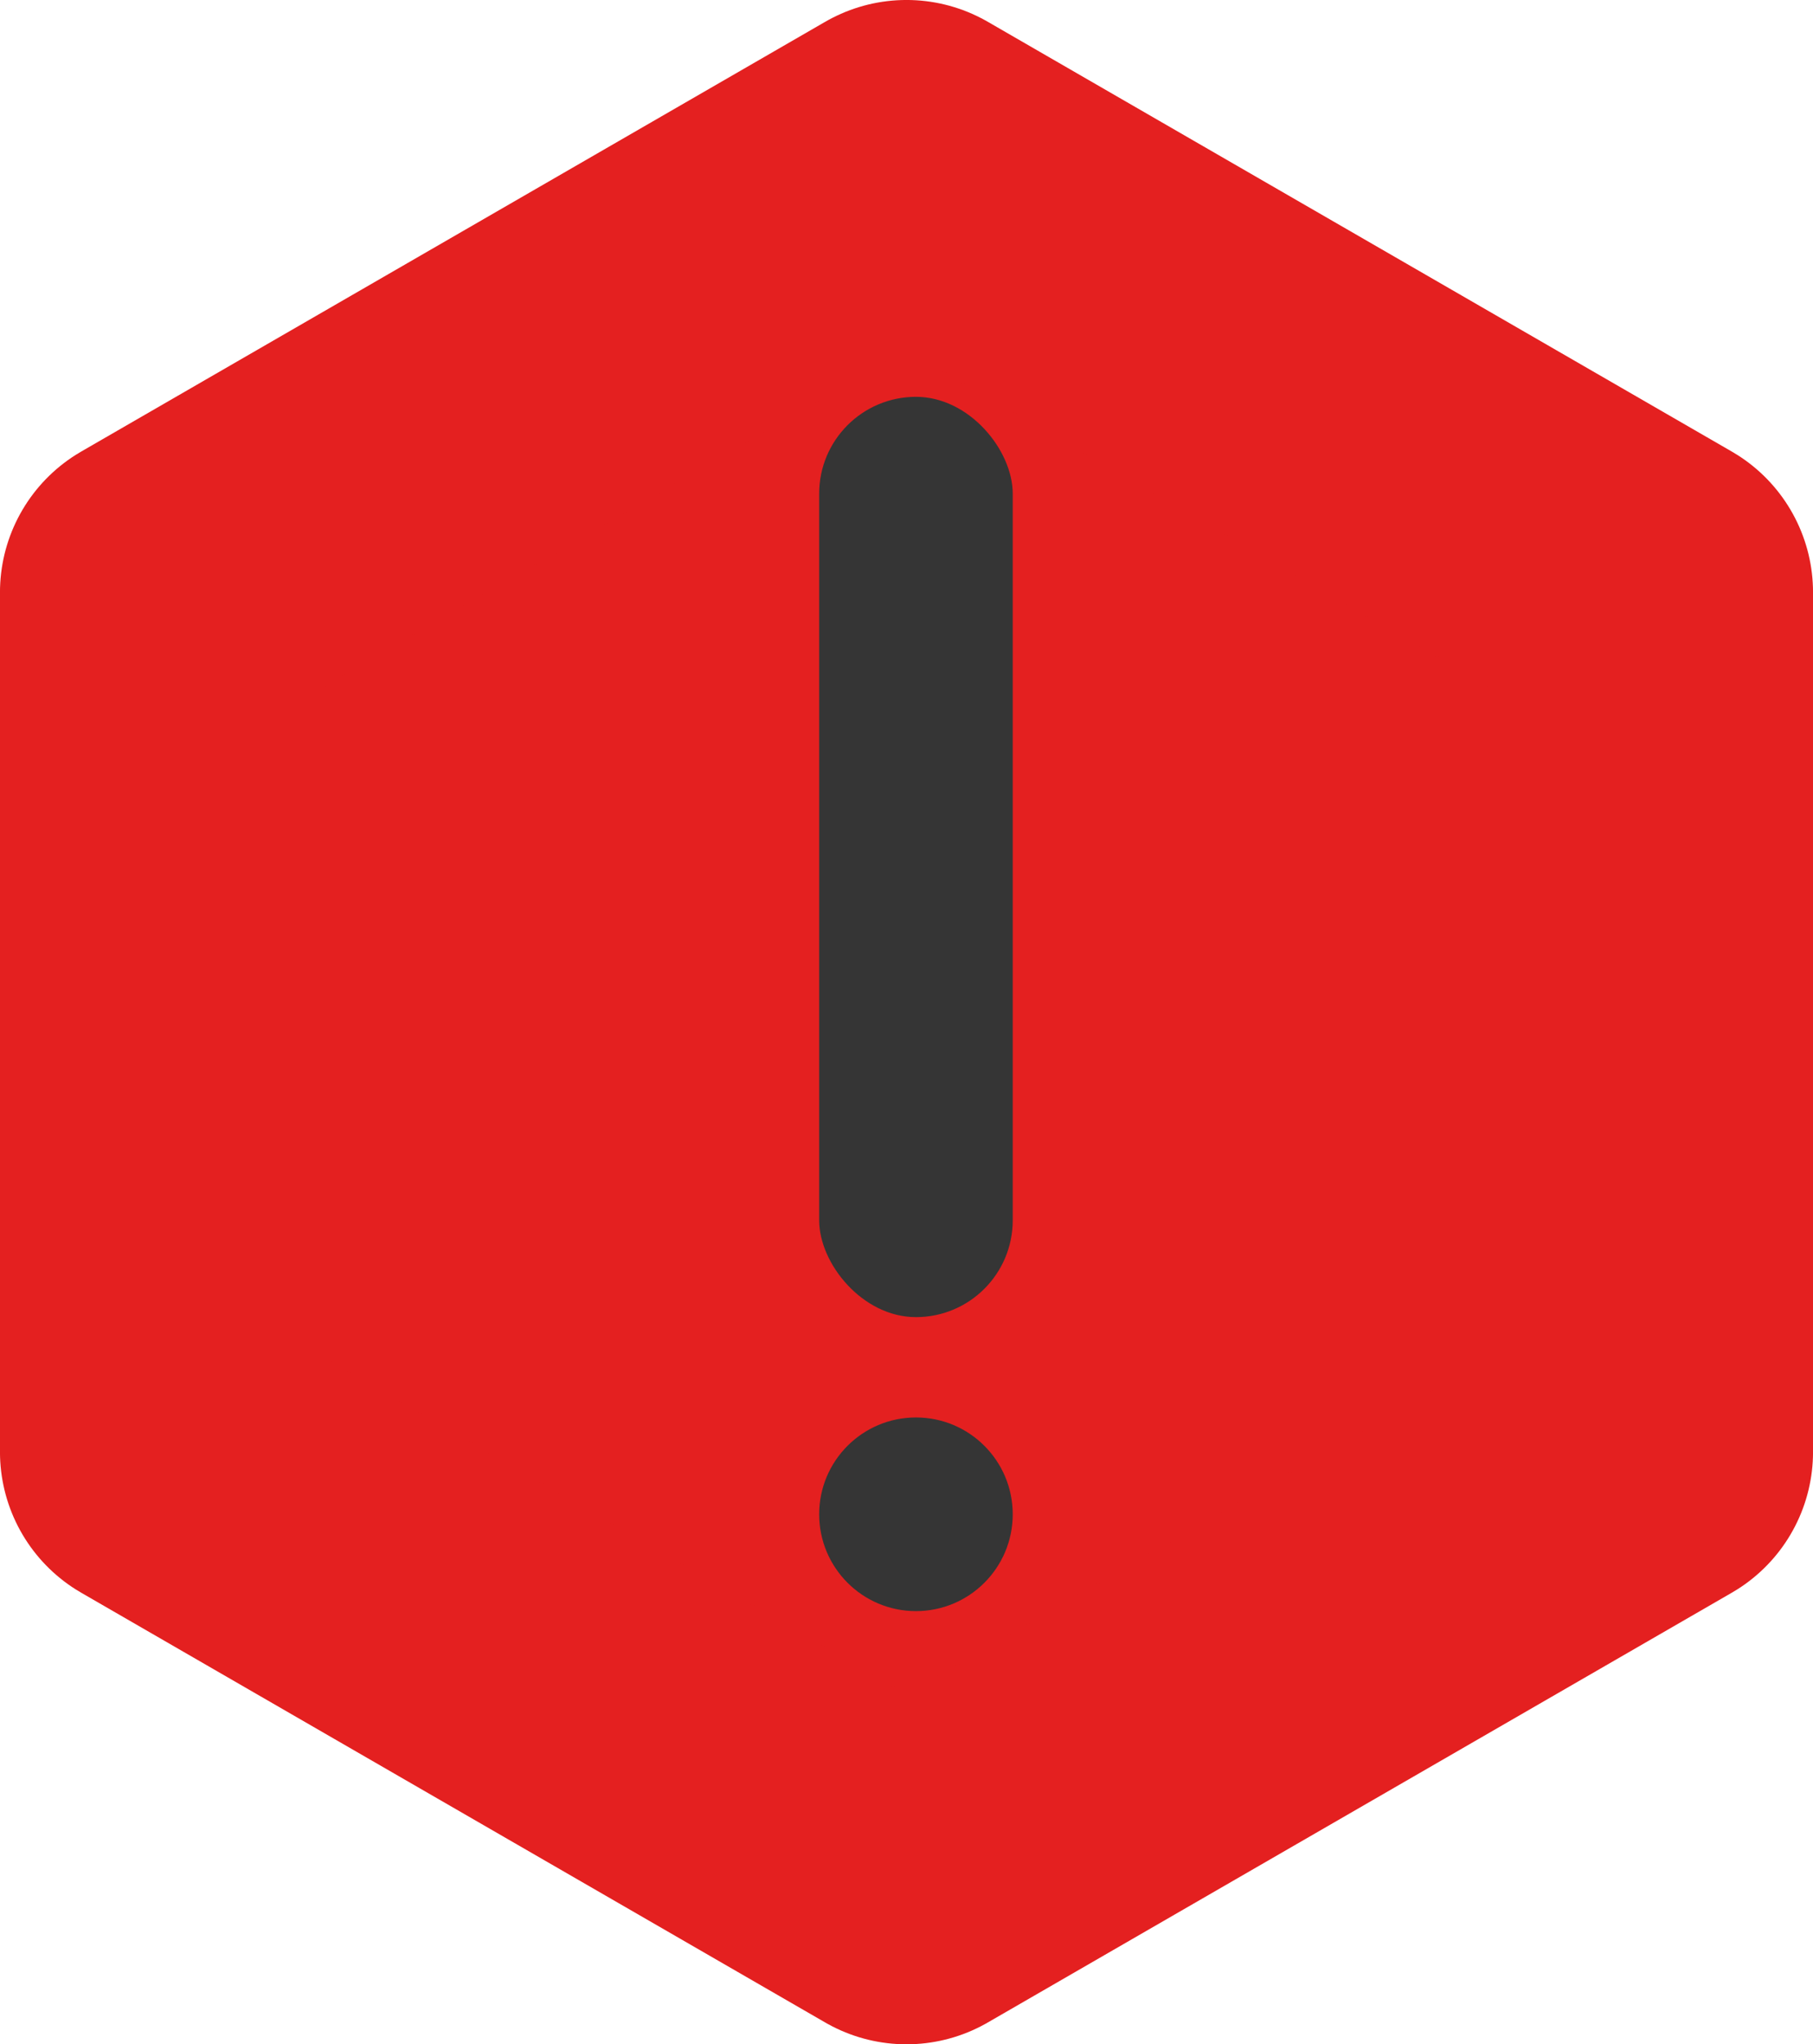 <?xml version="1.0" encoding="UTF-8" standalone="no"?>
<svg
   width="36.25mm"
   height="40.853mm"
   viewBox="0 0 36.25 40.853"
   version="1.1"
   id="svg8"
   inkscape:version="1.4 (86a8ad7, 2024-10-11)"
   sodipodi:docname="Error.svg"
   xmlns:inkscape="http://www.inkscape.org/namespaces/inkscape"
   xmlns:sodipodi="http://sodipodi.sourceforge.net/DTD/sodipodi-0.dtd"
   xmlns="http://www.w3.org/2000/svg"
   xmlns:svg="http://www.w3.org/2000/svg"
   xmlns:rdf="http://www.w3.org/1999/02/22-rdf-syntax-ns#"
   xmlns:cc="http://creativecommons.org/ns#"
   xmlns:dc="http://purl.org/dc/elements/1.1/">
  <defs
     id="defs2" />
  <sodipodi:namedview
     id="base"
     pagecolor="#c1c1c1"
     bordercolor="#666666"
     borderopacity="1.0"
     inkscape:pageopacity="0"
     inkscape:pageshadow="2"
     inkscape:zoom="1.979899"
     inkscape:cx="-160.10918"
     inkscape:cy="77.024131"
     inkscape:document-units="mm"
     inkscape:current-layer="layer1"
     inkscape:document-rotation="0"
     showgrid="false"
     inkscape:window-width="2560"
     inkscape:window-height="1361"
     inkscape:window-x="-9"
     inkscape:window-y="-9"
     inkscape:window-maximized="1"
     showborder="true"
     fit-margin-top="0"
     fit-margin-left="0"
     fit-margin-right="0"
     fit-margin-bottom="0"
     inkscape:showpageshadow="2"
     inkscape:pagecheckerboard="0"
     inkscape:deskcolor="#d1d1d1" />
  <g
     inkscape:label="Layer 1"
     inkscape:groupmode="layer"
     id="layer1"
     transform="translate(-137.957,-143.63)">
    <path
       d="m 170.959,155.467 0,17.178 -14.877,8.589 -14.877,-8.589 0,-17.178 14.877,-8.589 z"
       inkscape:randomized="0"
       inkscape:rounded="-3.46945e-18"
       inkscape:flatsided="true"
       sodipodi:arg2="0"
       sodipodi:arg1="-0.52359878"
       sodipodi:r2="14.876786"
       sodipodi:r1="17.17823"
       sodipodi:cy="164.05618"
       sodipodi:cx="156.08247"
       sodipodi:sides="6"
       id="path871"
       style="fill:#e42020;fill-opacity:1;stroke:#e42020;stroke-width:6.497;stroke-linecap:square;stroke-linejoin:round;stroke-miterlimit:4;stroke-dasharray:none;stroke-opacity:1"
       sodipodi:type="star" />
    <rect
       ry="1.935"
       y="151.56"
       x="154.336"
       height="18.391"
       width="3.87"
       id="rect3445-6"
       style="fill:#353535;fill-opacity:1;stroke:none;stroke-width:4.5;stroke-linejoin:round;stroke-miterlimit:4;stroke-dasharray:none;stroke-opacity:1" />
    <circle
       style="fill:#353535;fill-opacity:1;stroke:none;stroke-width:0.396;stroke-linecap:square;stroke-linejoin:round;stroke-opacity:1"
       id="path837-9"
       cx="156.271"
       cy="173.891"
       r="1.935" />
  </g>
</svg>
